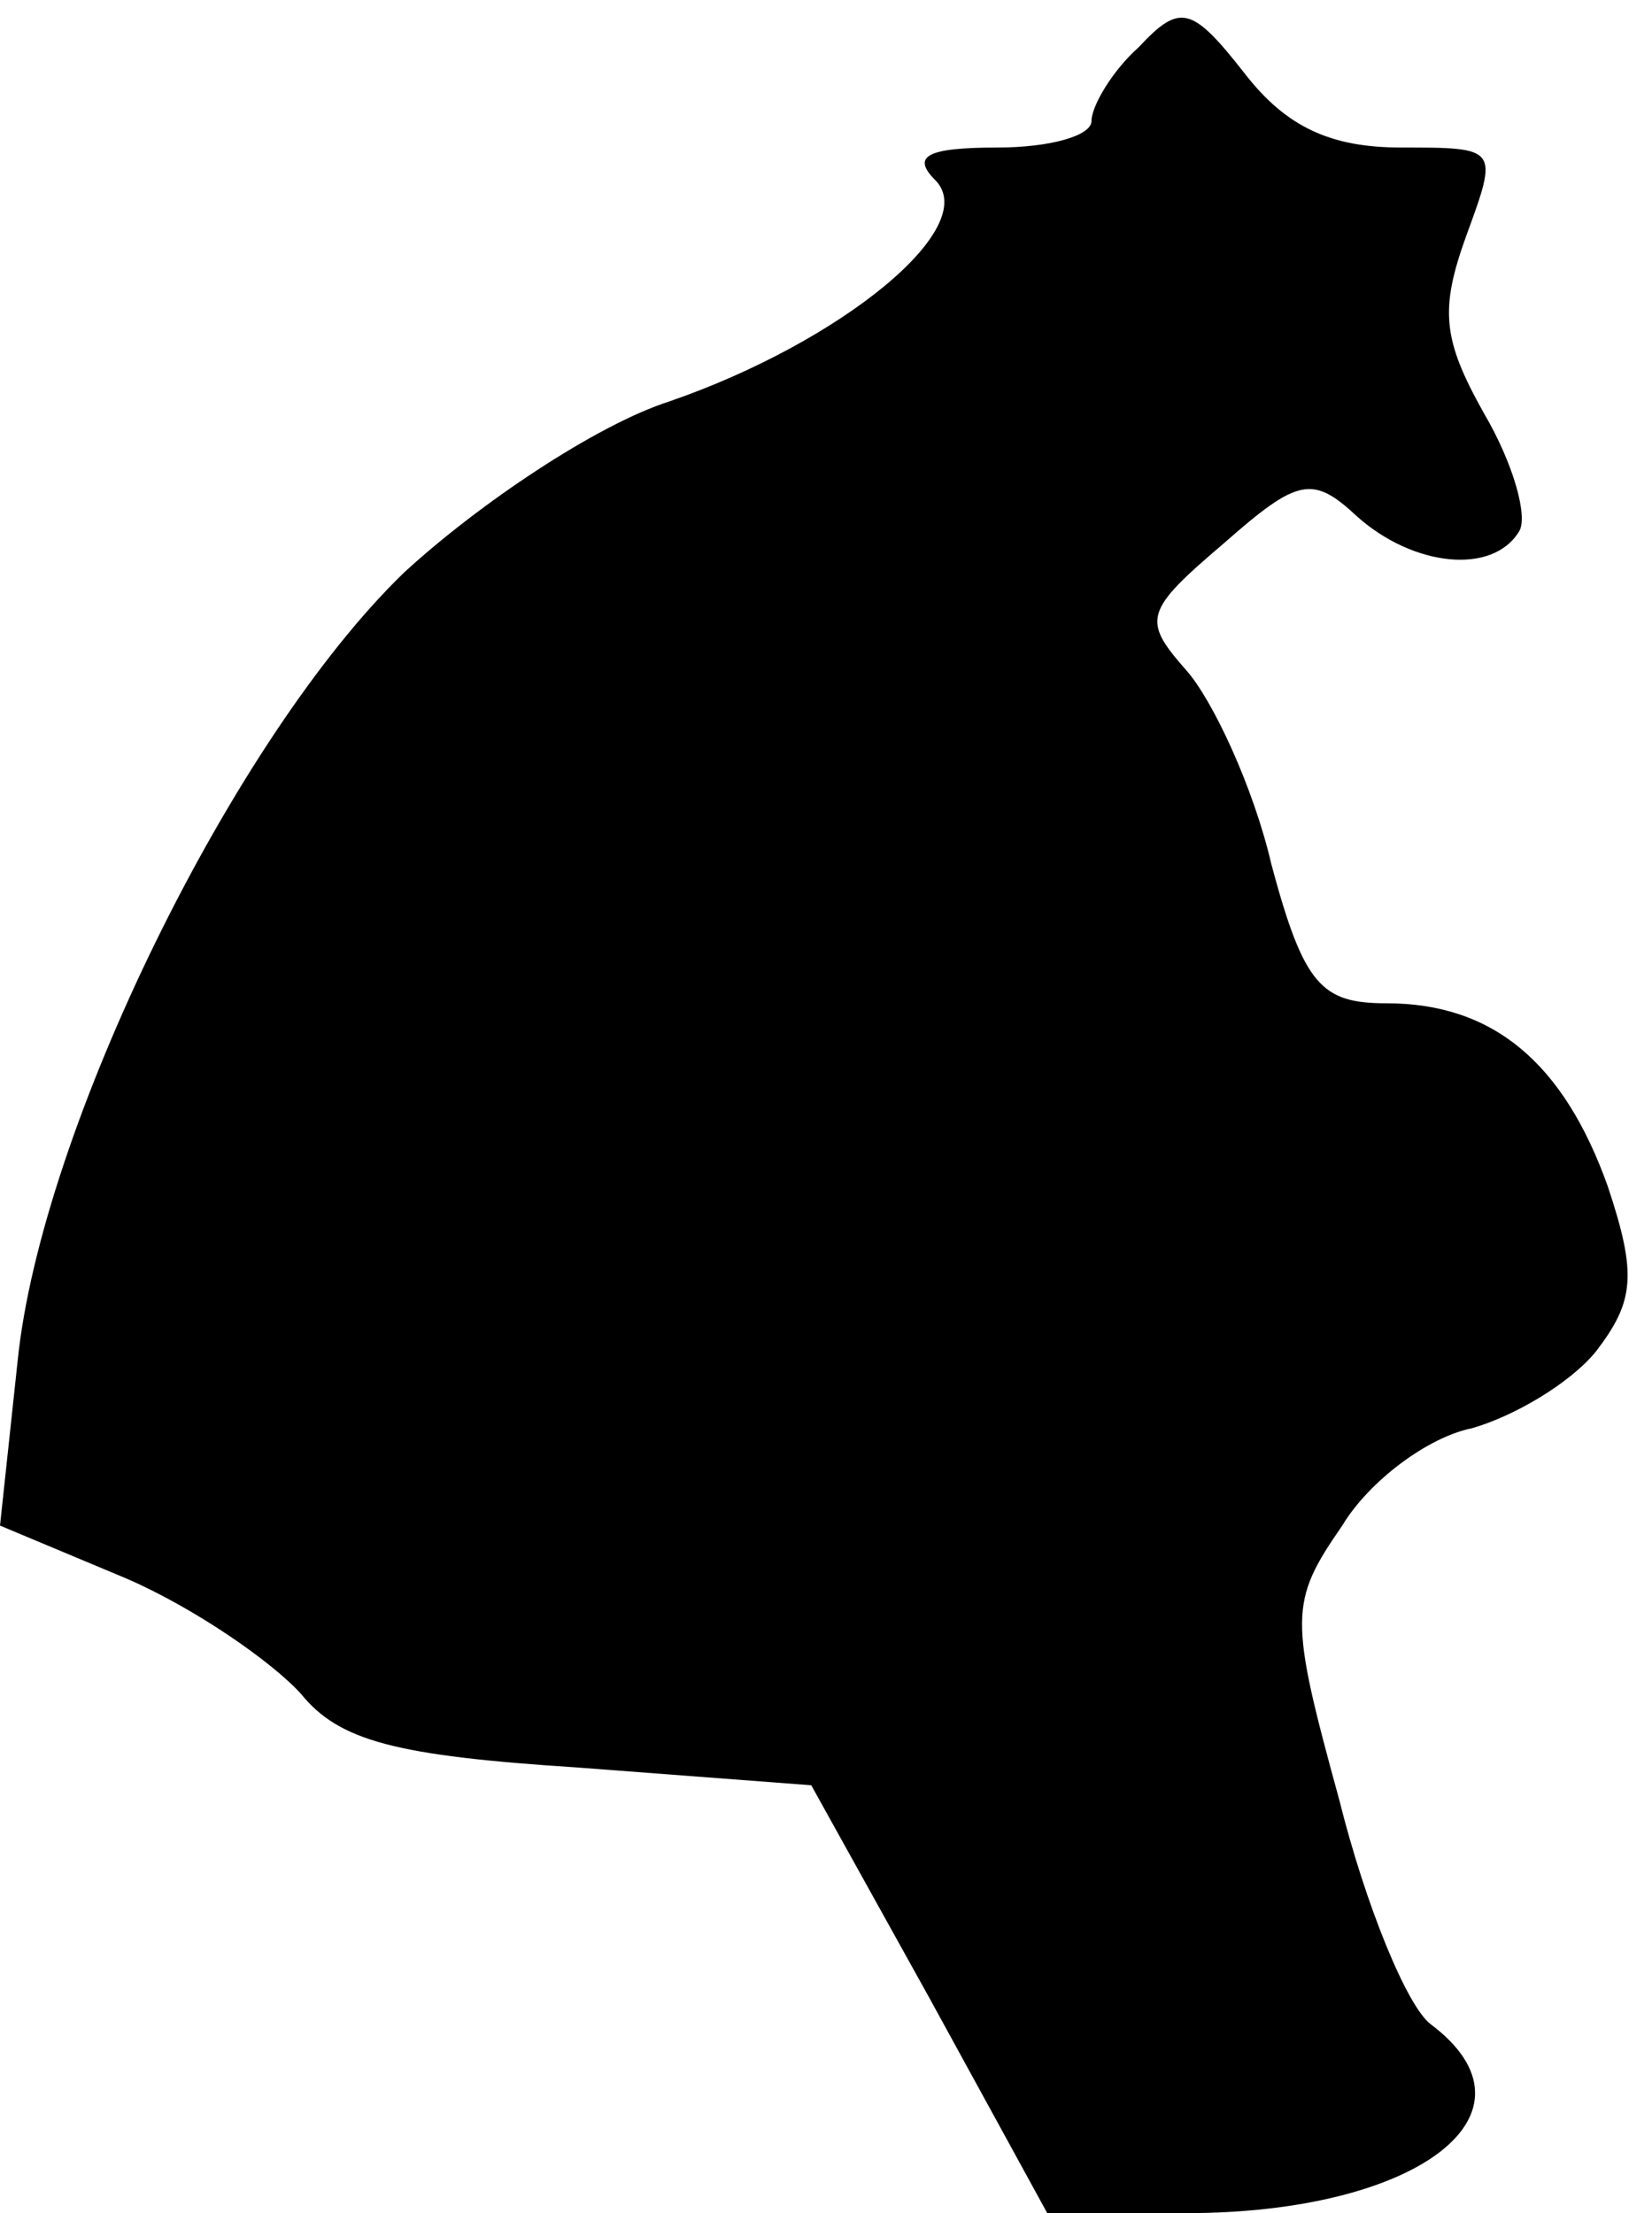 <?xml version="1.0" standalone="no"?>
<!DOCTYPE svg PUBLIC "-//W3C//DTD SVG 20010904//EN"
 "http://www.w3.org/TR/2001/REC-SVG-20010904/DTD/svg10.dtd">
<svg version="1.0" xmlns="http://www.w3.org/2000/svg"
 width="56pt" height="75pt" viewBox="0 0 56 75"
 preserveAspectRatio="xMidYMid meet">
<g transform="translate(0,75) scale(0.1,-0.1)"
fill="#000000" stroke="none">
<path fill="#000000" stroke="none" d="M386 734 c-9 -8 -16 -20 -16 -25 0 -5
-14 -9 -32 -9 -24 0 -29 -3 -21 -11 16 -16 -32 -55 -90 -75 -25 -8 -65 -35
-90 -58 -58 -56 -123 -189 -131 -267 l-6 -56 43 -18 c23 -10 49 -28 59 -39 13
-16 32 -21 94 -25 l79 -6 40 -72 40 -73 47 0 c79 0 123 34 83 64 -8 6 -22 40
-31 76 -17 62 -17 67 1 93 9 15 29 30 44 33 14 4 33 15 42 26 13 17 14 26 4
56 -15 42 -39 62 -75 62 -22 0 -28 6 -39 47 -6 26 -20 56 -29 66 -15 17 -14
20 13 43 25 22 30 23 45 9 19 -17 46 -20 55 -5 3 5 -2 23 -12 40 -14 25 -15
35 -6 60 11 30 11 30 -22 30 -24 0 -39 7 -53 25 -18 23 -22 24 -36 9z"/>
</g>
</svg>
